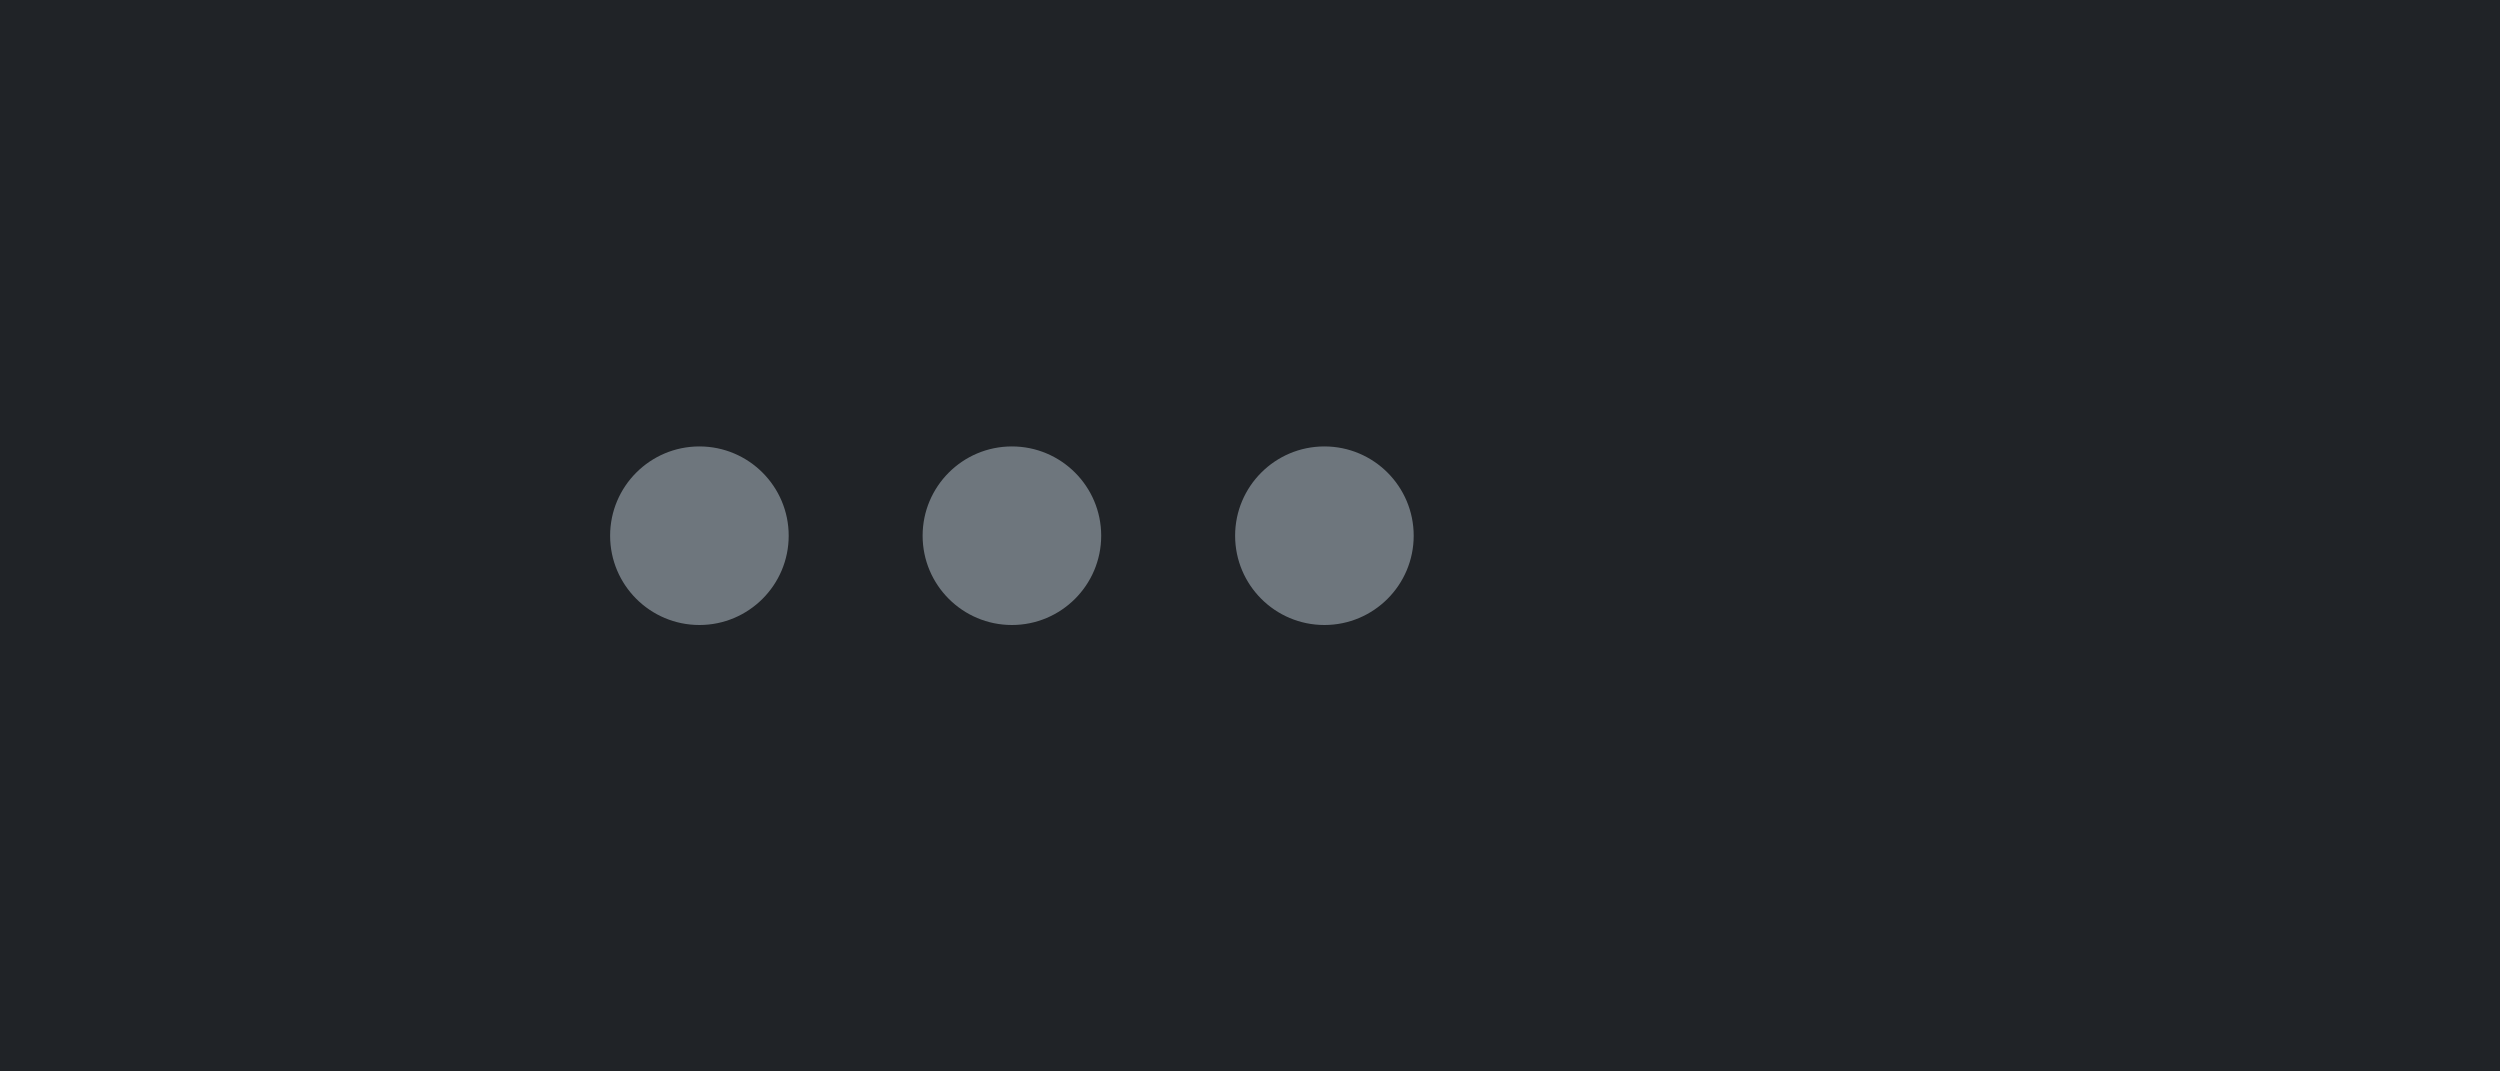 <svg width="42" height="18" viewBox="0 0 42 18" fill="none" xmlns="http://www.w3.org/2000/svg">
<rect width="42" height="18" fill="#202327"/>
<path d="M11.75 10.5C12.578 10.5 13.25 9.828 13.25 9C13.25 8.172 12.578 7.5 11.75 7.5C10.922 7.5 10.25 8.172 10.25 9C10.25 9.828 10.922 10.5 11.75 10.5Z" fill="#6E767D"/>
<path d="M17 10.5C17.828 10.5 18.5 9.828 18.5 9C18.5 8.172 17.828 7.5 17 7.5C16.172 7.5 15.5 8.172 15.5 9C15.5 9.828 16.172 10.5 17 10.5Z" fill="#6E767D"/>
<path d="M22.25 10.5C23.078 10.5 23.75 9.828 23.75 9C23.75 8.172 23.078 7.5 22.25 7.5C21.422 7.5 20.75 8.172 20.75 9C20.75 9.828 21.422 10.5 22.25 10.5Z" fill="#6E767D"/>
</svg>

